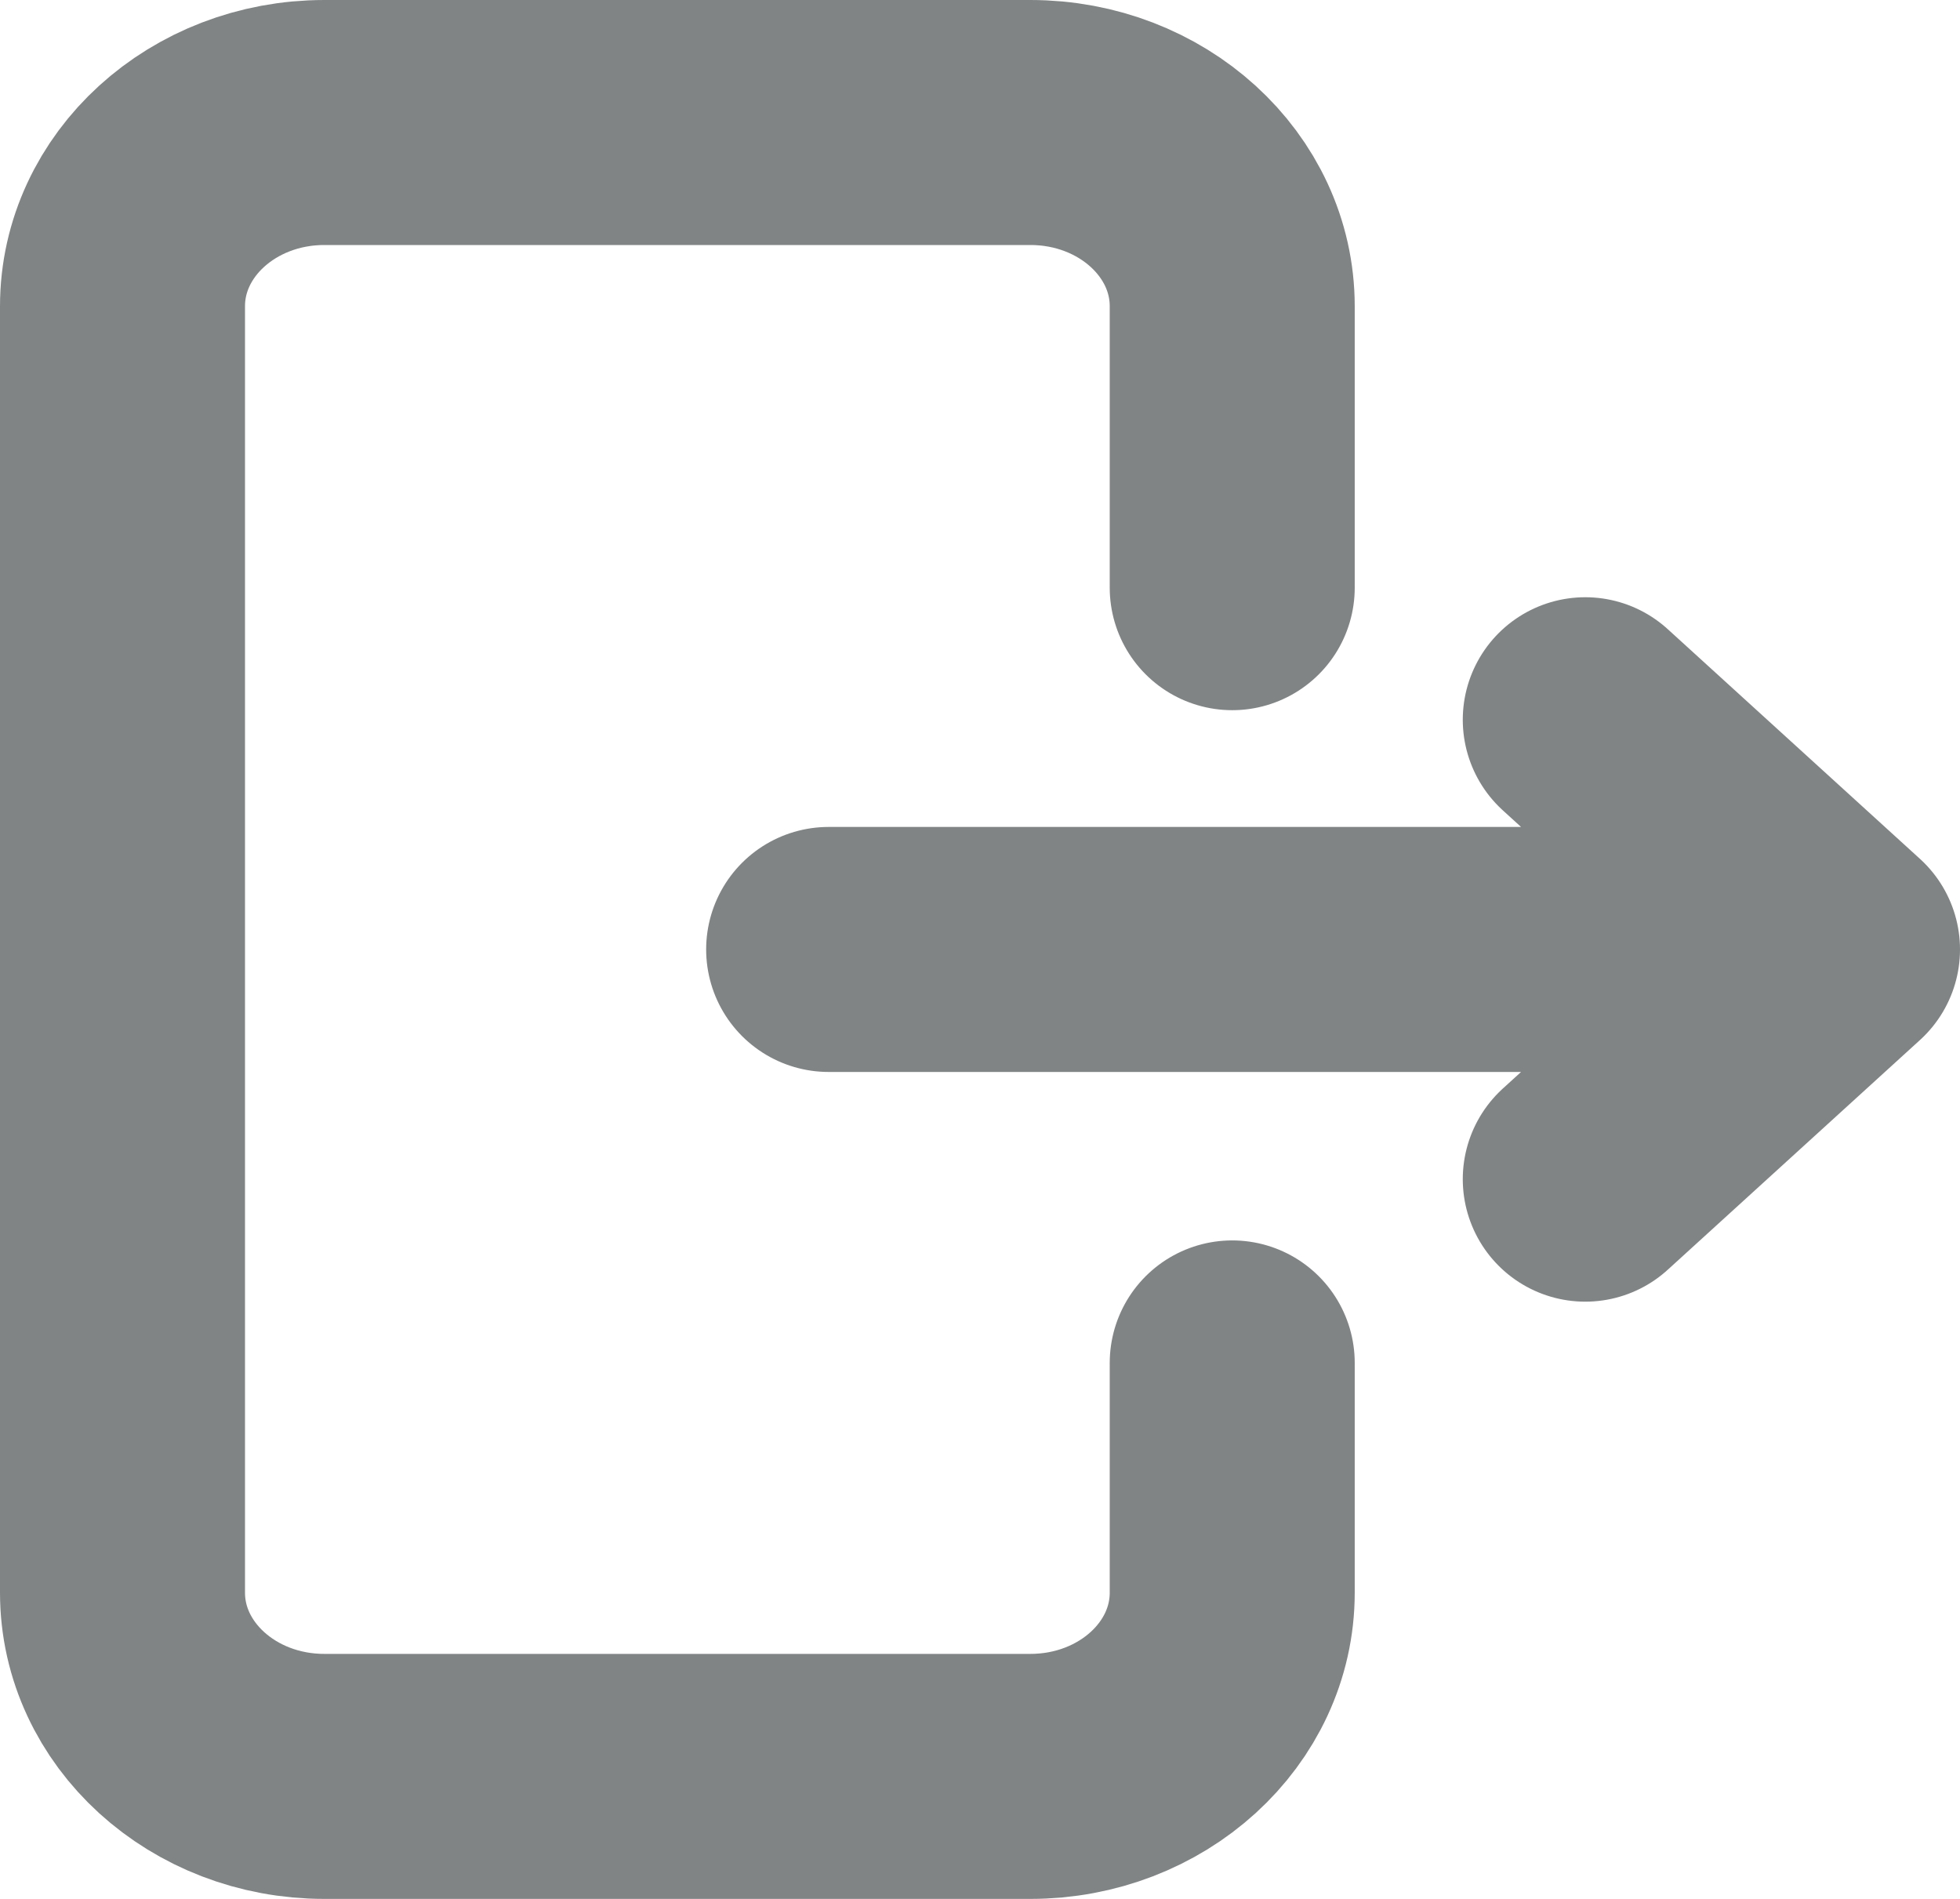 <svg width="32" height="31" viewBox="0 0 32 31" fill="none" xmlns="http://www.w3.org/2000/svg">
<path d="M20.118 22.25V26C20.118 27.657 18.643 29 16.823 29H5.294C3.475 29 2 27.657 2 26V5C2 3.343 3.475 2 5.294 2H16.823C18.643 2 20.118 3.343 20.118 5V9.594M13.529 15.5H30M30 15.5L25.882 11.75M30 15.5L25.882 19.25" stroke="#818485" stroke-width="4" stroke-linecap="round" stroke-linejoin="round"/>
</svg>

